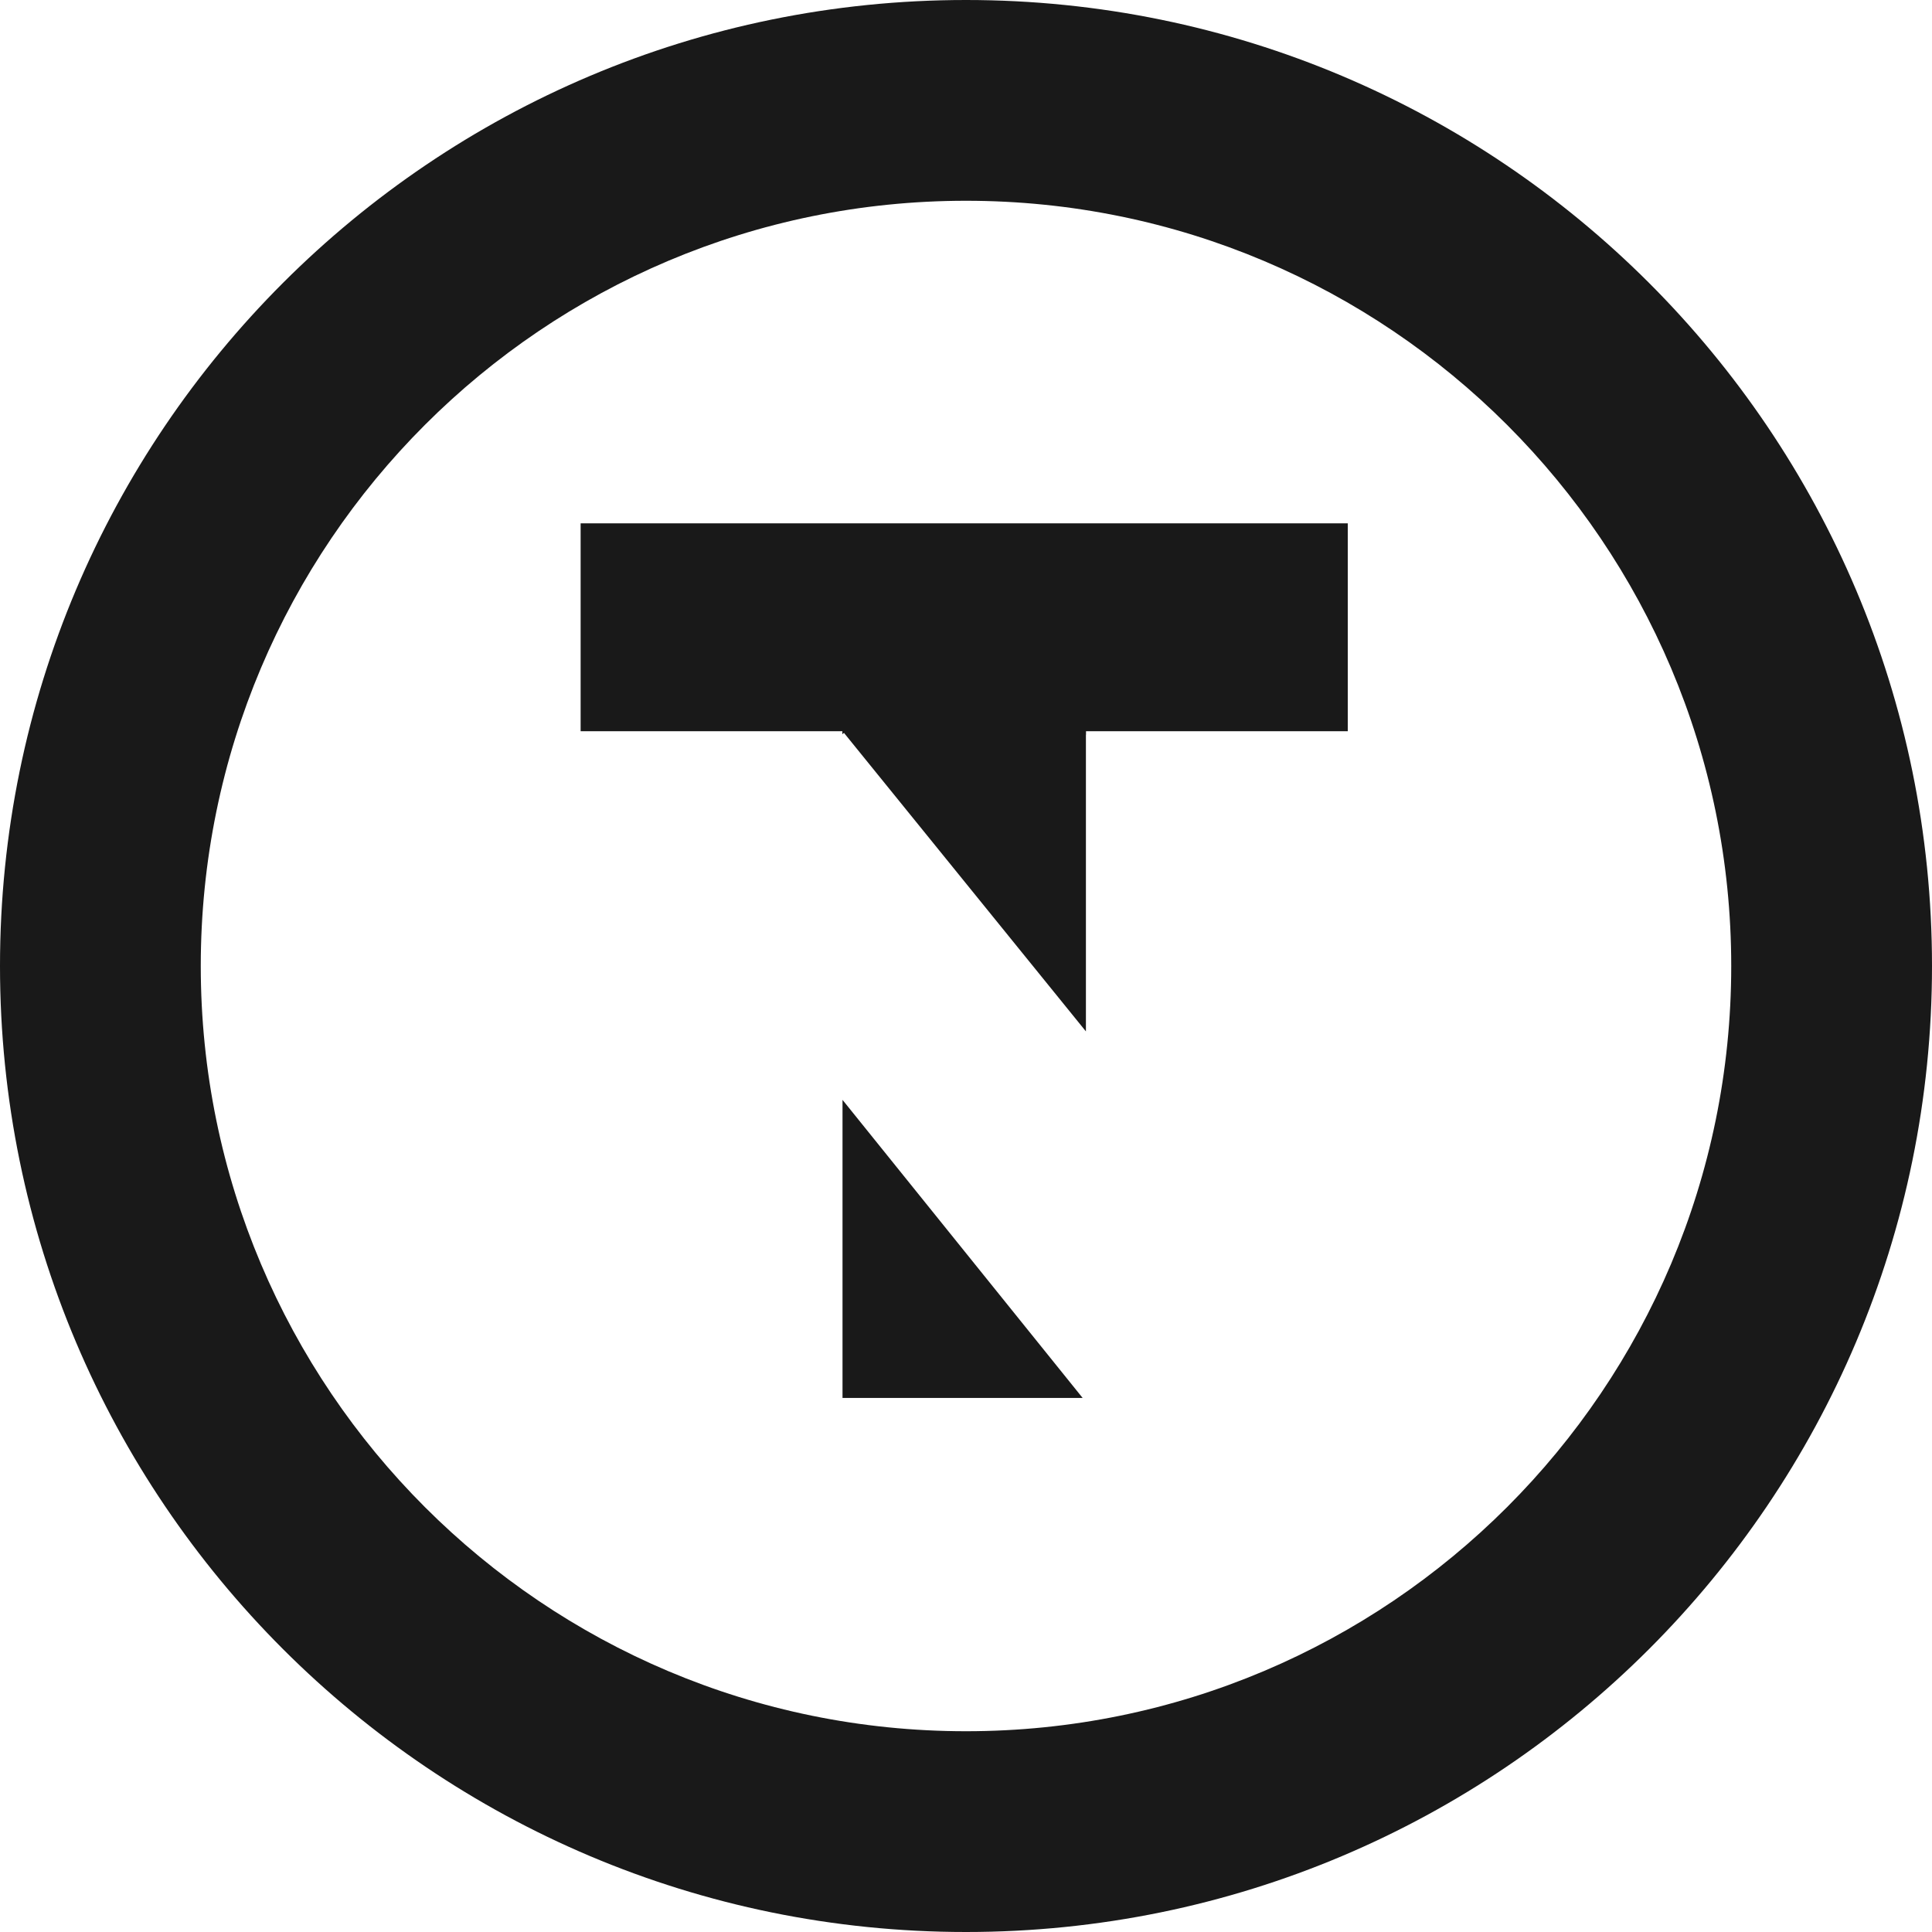 <?xml version="1.0" encoding="UTF-8"?>
<svg width="60px" height="60px" viewBox="0 0 60 60" version="1.1" xmlns="http://www.w3.org/2000/svg" xmlns:xlink="http://www.w3.org/1999/xlink">
    <!-- Generator: Sketch 55.2 (78181) - https://sketchapp.com -->
    <title>logo-top-white</title>
    <desc>Created with Sketch.</desc>
    <g id="Home" stroke="none" stroke-width="1" fill="none" fill-rule="evenodd">
        <g id="tino-menu" transform="translate(-50, -50)" fill="#191919">
            <g id="menu">
                <path d="M76.165,93.414 L76.165,84.157 L83.622,93.414 L76.165,93.414 Z M83.727,72.819 L83.724,72.819 L83.724,82.031 L76.21,72.76 L76.16,72.802 L76.16,72.708 L68.032,72.708 L68.032,66.252 L91.856,66.252 L91.856,72.708 L83.727,72.708 L83.727,72.819 Z M80,56.235 C66.875,56.235 56.235,66.875 56.235,80 C56.235,93.125 66.875,103.765 80,103.765 C93.125,103.765 103.765,93.125 103.765,80 C103.765,66.875 93.125,56.235 80,56.235 L80,56.235 Z M80,110 C63.432,110 50,96.568 50,80 C50,63.432 63.432,50 80,50 C96.569,50 110,63.432 110,80 C110,96.568 96.569,110 80,110 L80,110 Z" id="logo-top-white"></path>
            </g>
        </g>
    </g>
</svg>